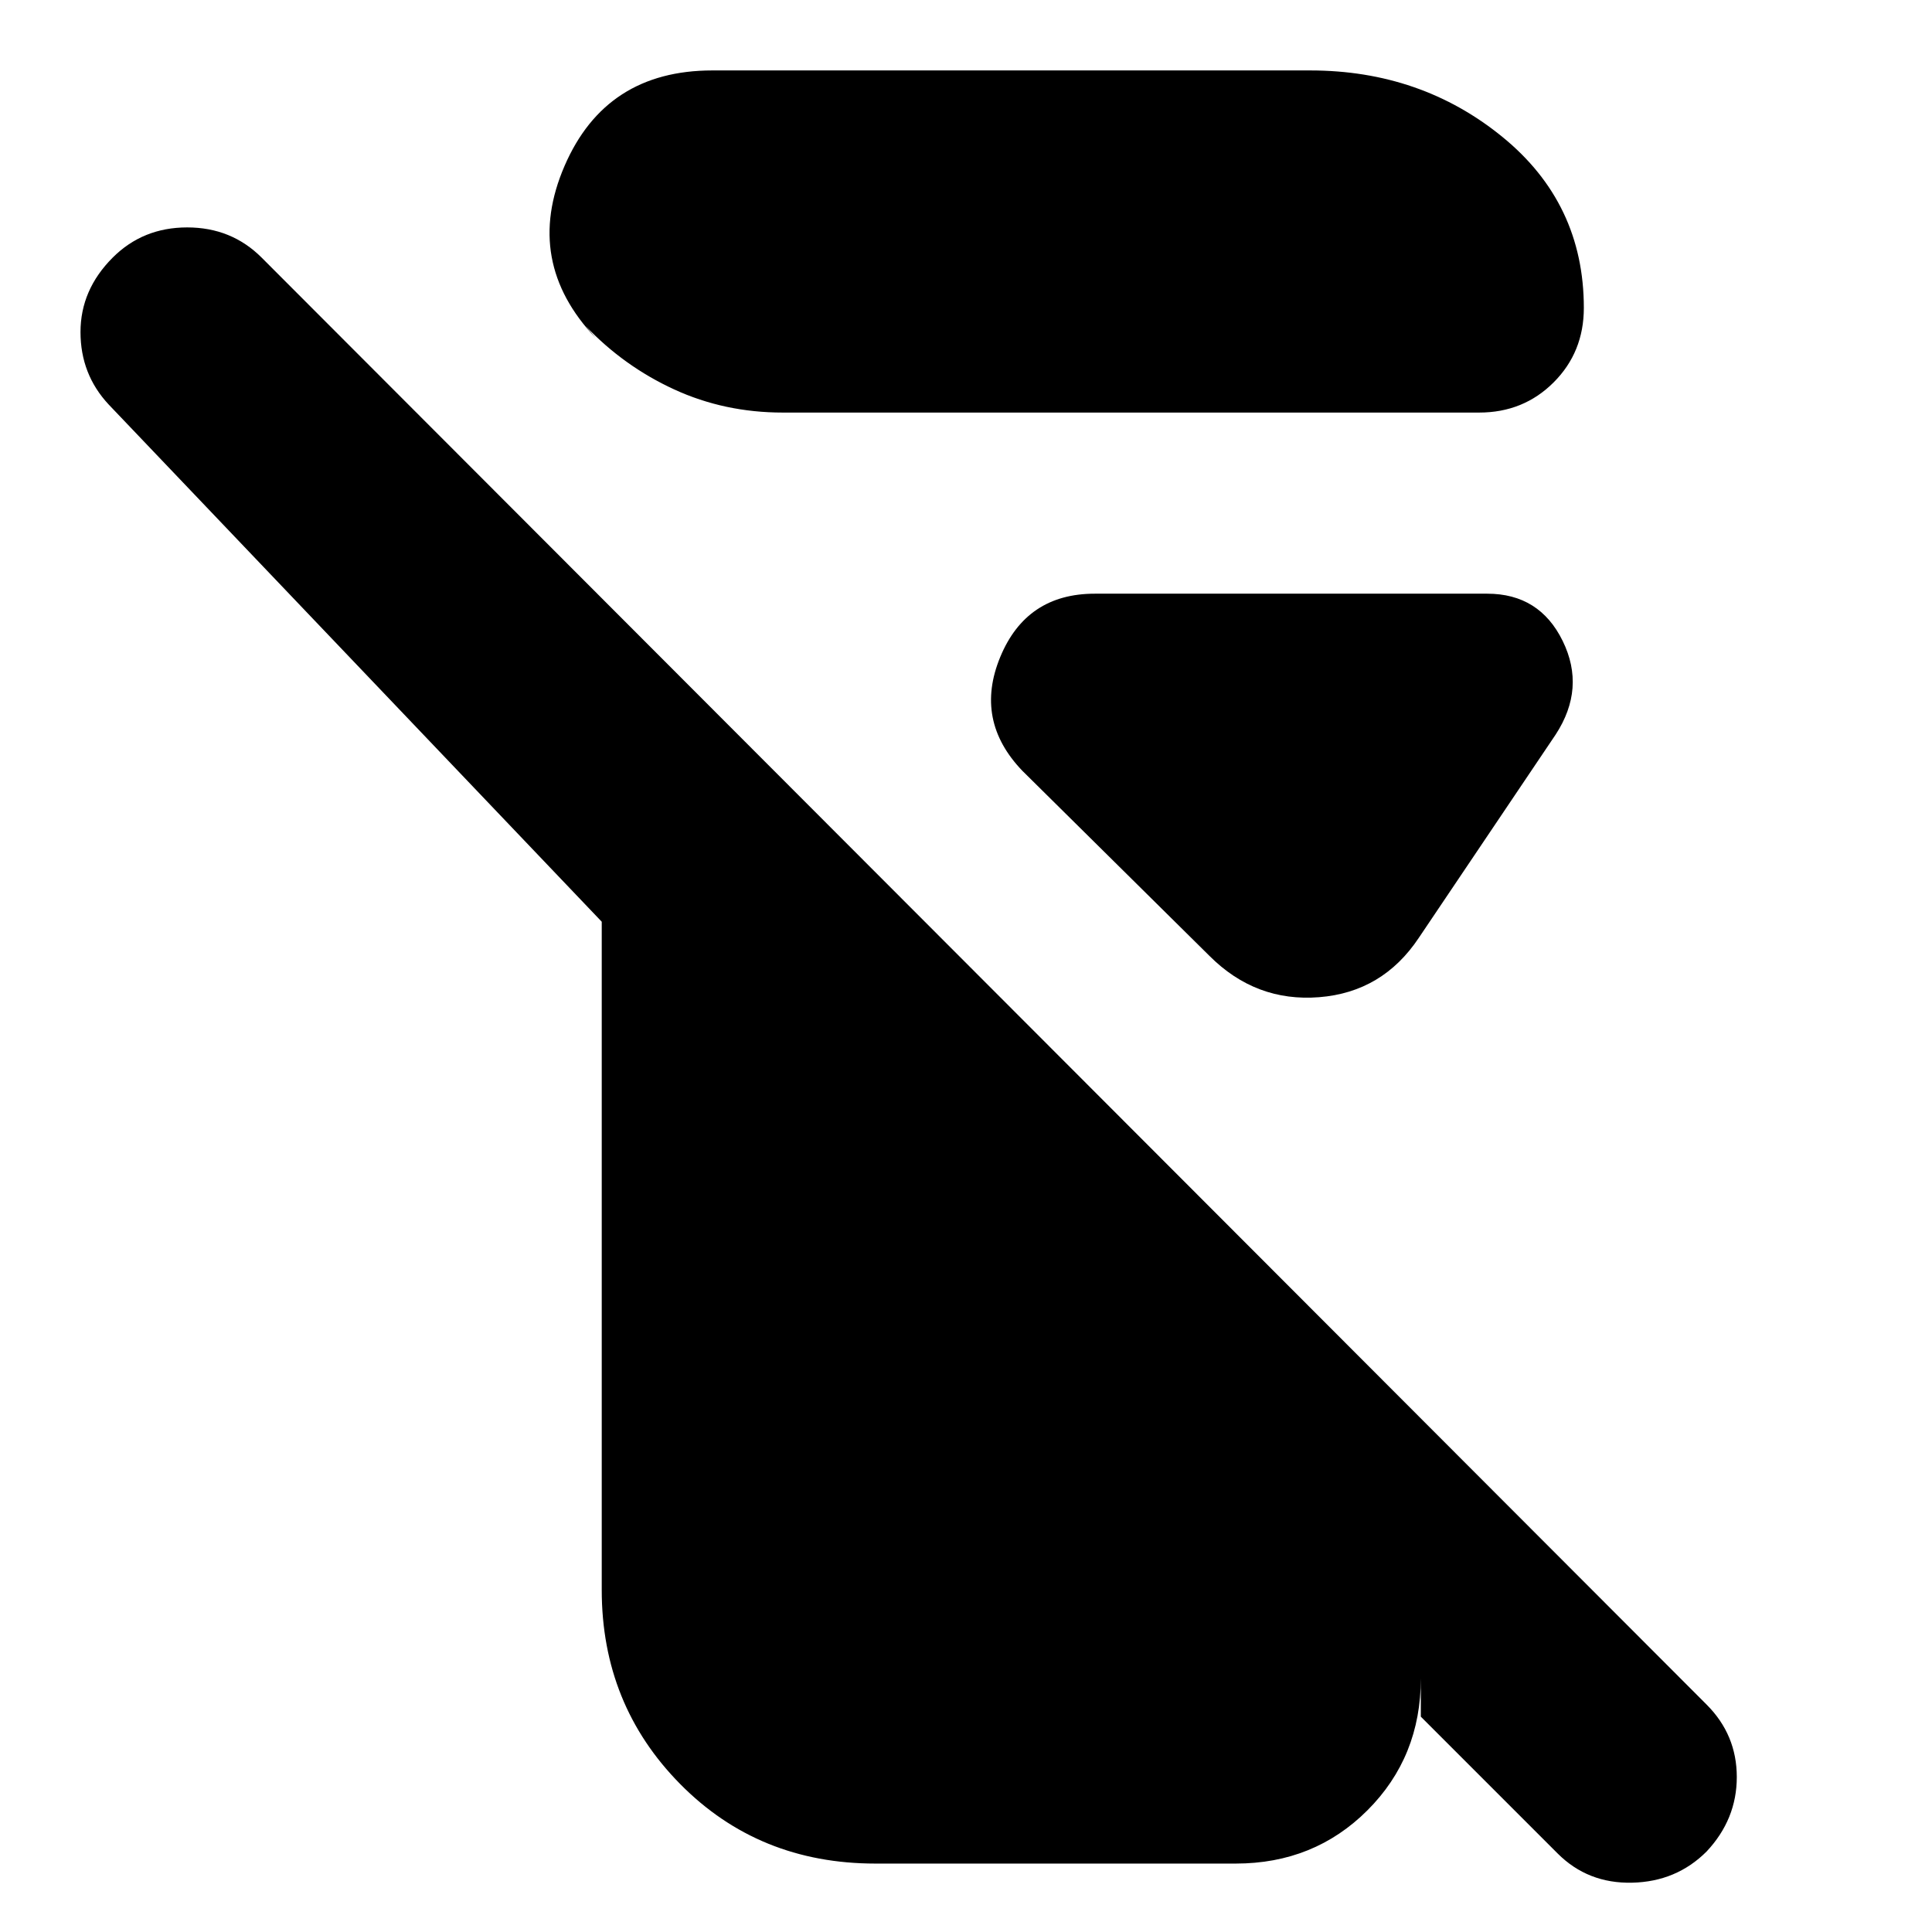 <svg xmlns="http://www.w3.org/2000/svg" height="24" viewBox="0 -960 960 960" width="24"><path d="M299-170v-332L54-759q-14-15-14-36t16-37q15-15 37-15t37 15l718 719q15 15 15 36t-15 37q-15 15-37 15.5T774-39l-68-68v-19q0 39-26.5 65.5T614-34H435q-58 0-97-39.5T299-170Zm90-585q-29 0-54-11.5T291-798l5 6q-36-38-15.5-85.5T354-925h297q55 0 95.5 33t40.5 85q0 22-15 37t-37 15H389Zm212 270-93-92q-24-25-11-56.5t47-31.5h195q26 0 37.5 23.5T773-595l-68 101q-18 27-49.5 29.5T601-485Z"/></svg>